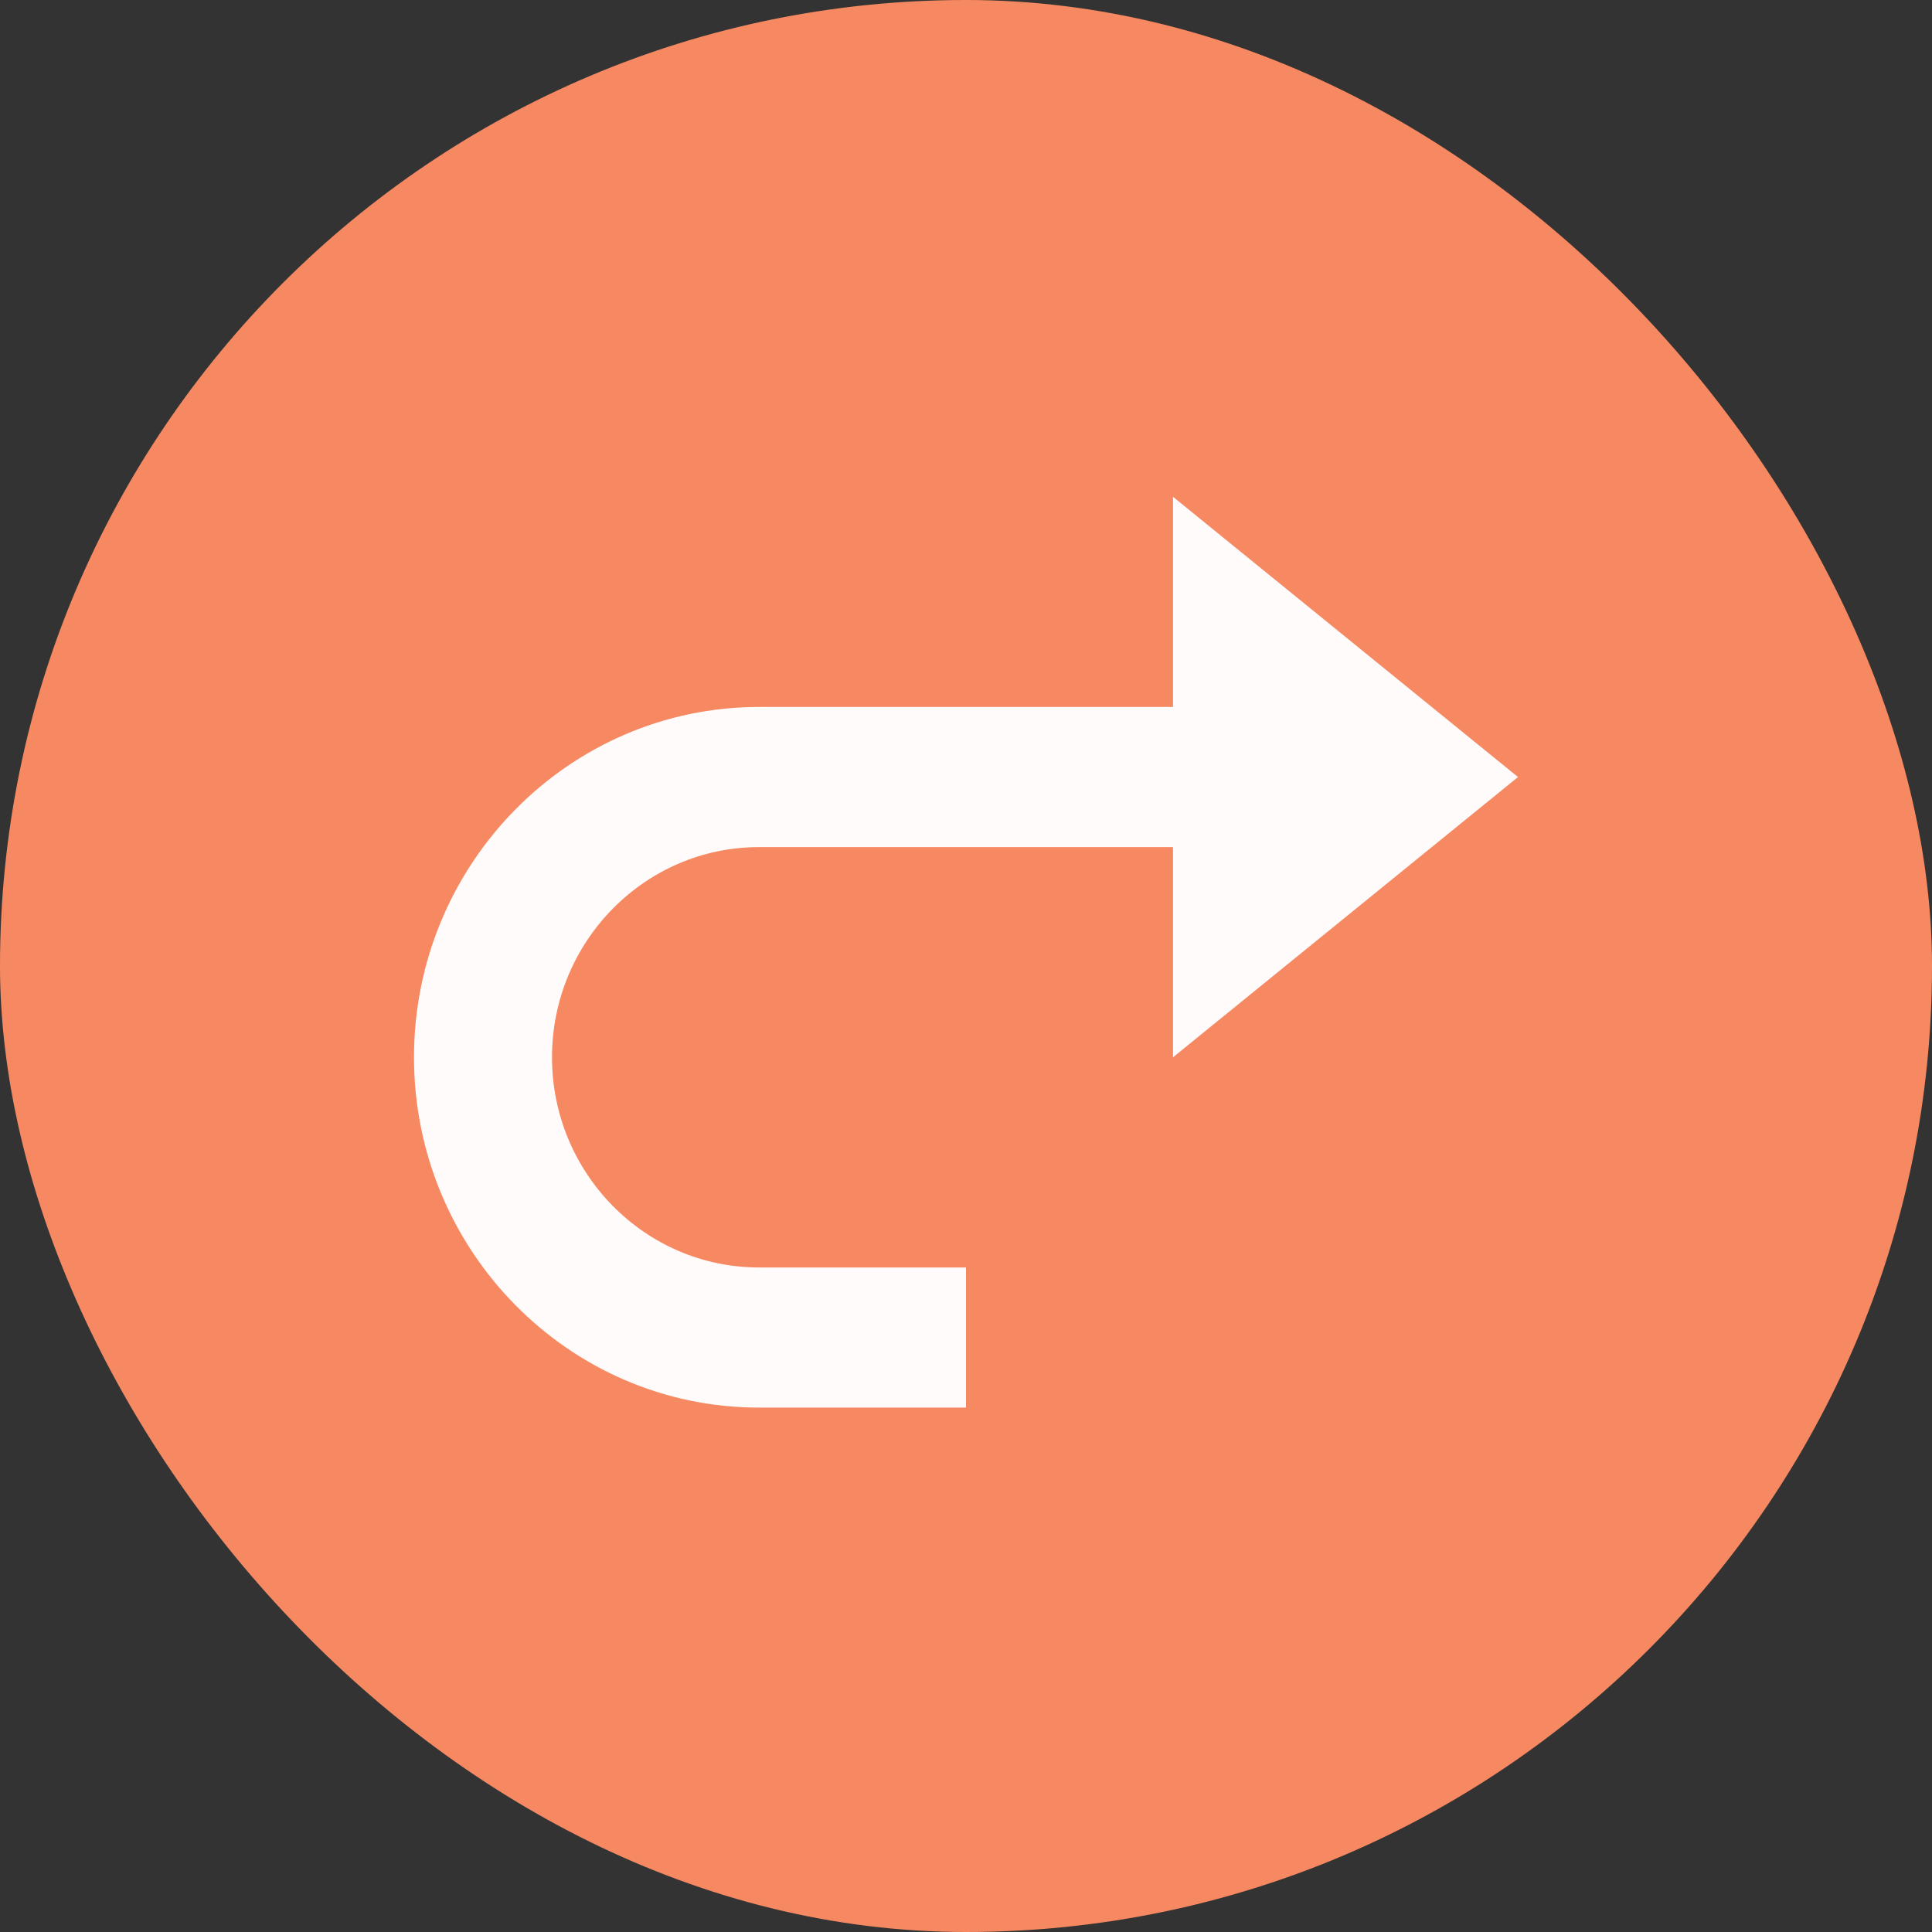 <svg width="70" height="70" viewBox="0 0 70 70" fill="none" xmlns="http://www.w3.org/2000/svg">
<rect x="0" y="0" width="70" height="70" fill="#333333" stroke="none"/>
<rect width="70" height="70" rx="35" fill="#F78962"/>
<path d="M27.5 51H35V45.923H27.5C23.365 45.923 20 42.506 20 38.308C20 34.109 23.365 30.692 27.5 30.692H42.5V38.308L55 28.154L42.5 18V25.615H27.5C20.608 25.615 15 31.309 15 38.308C15 45.306 20.608 51 27.5 51Z" fill="#FFFBFB"/>
</svg>
